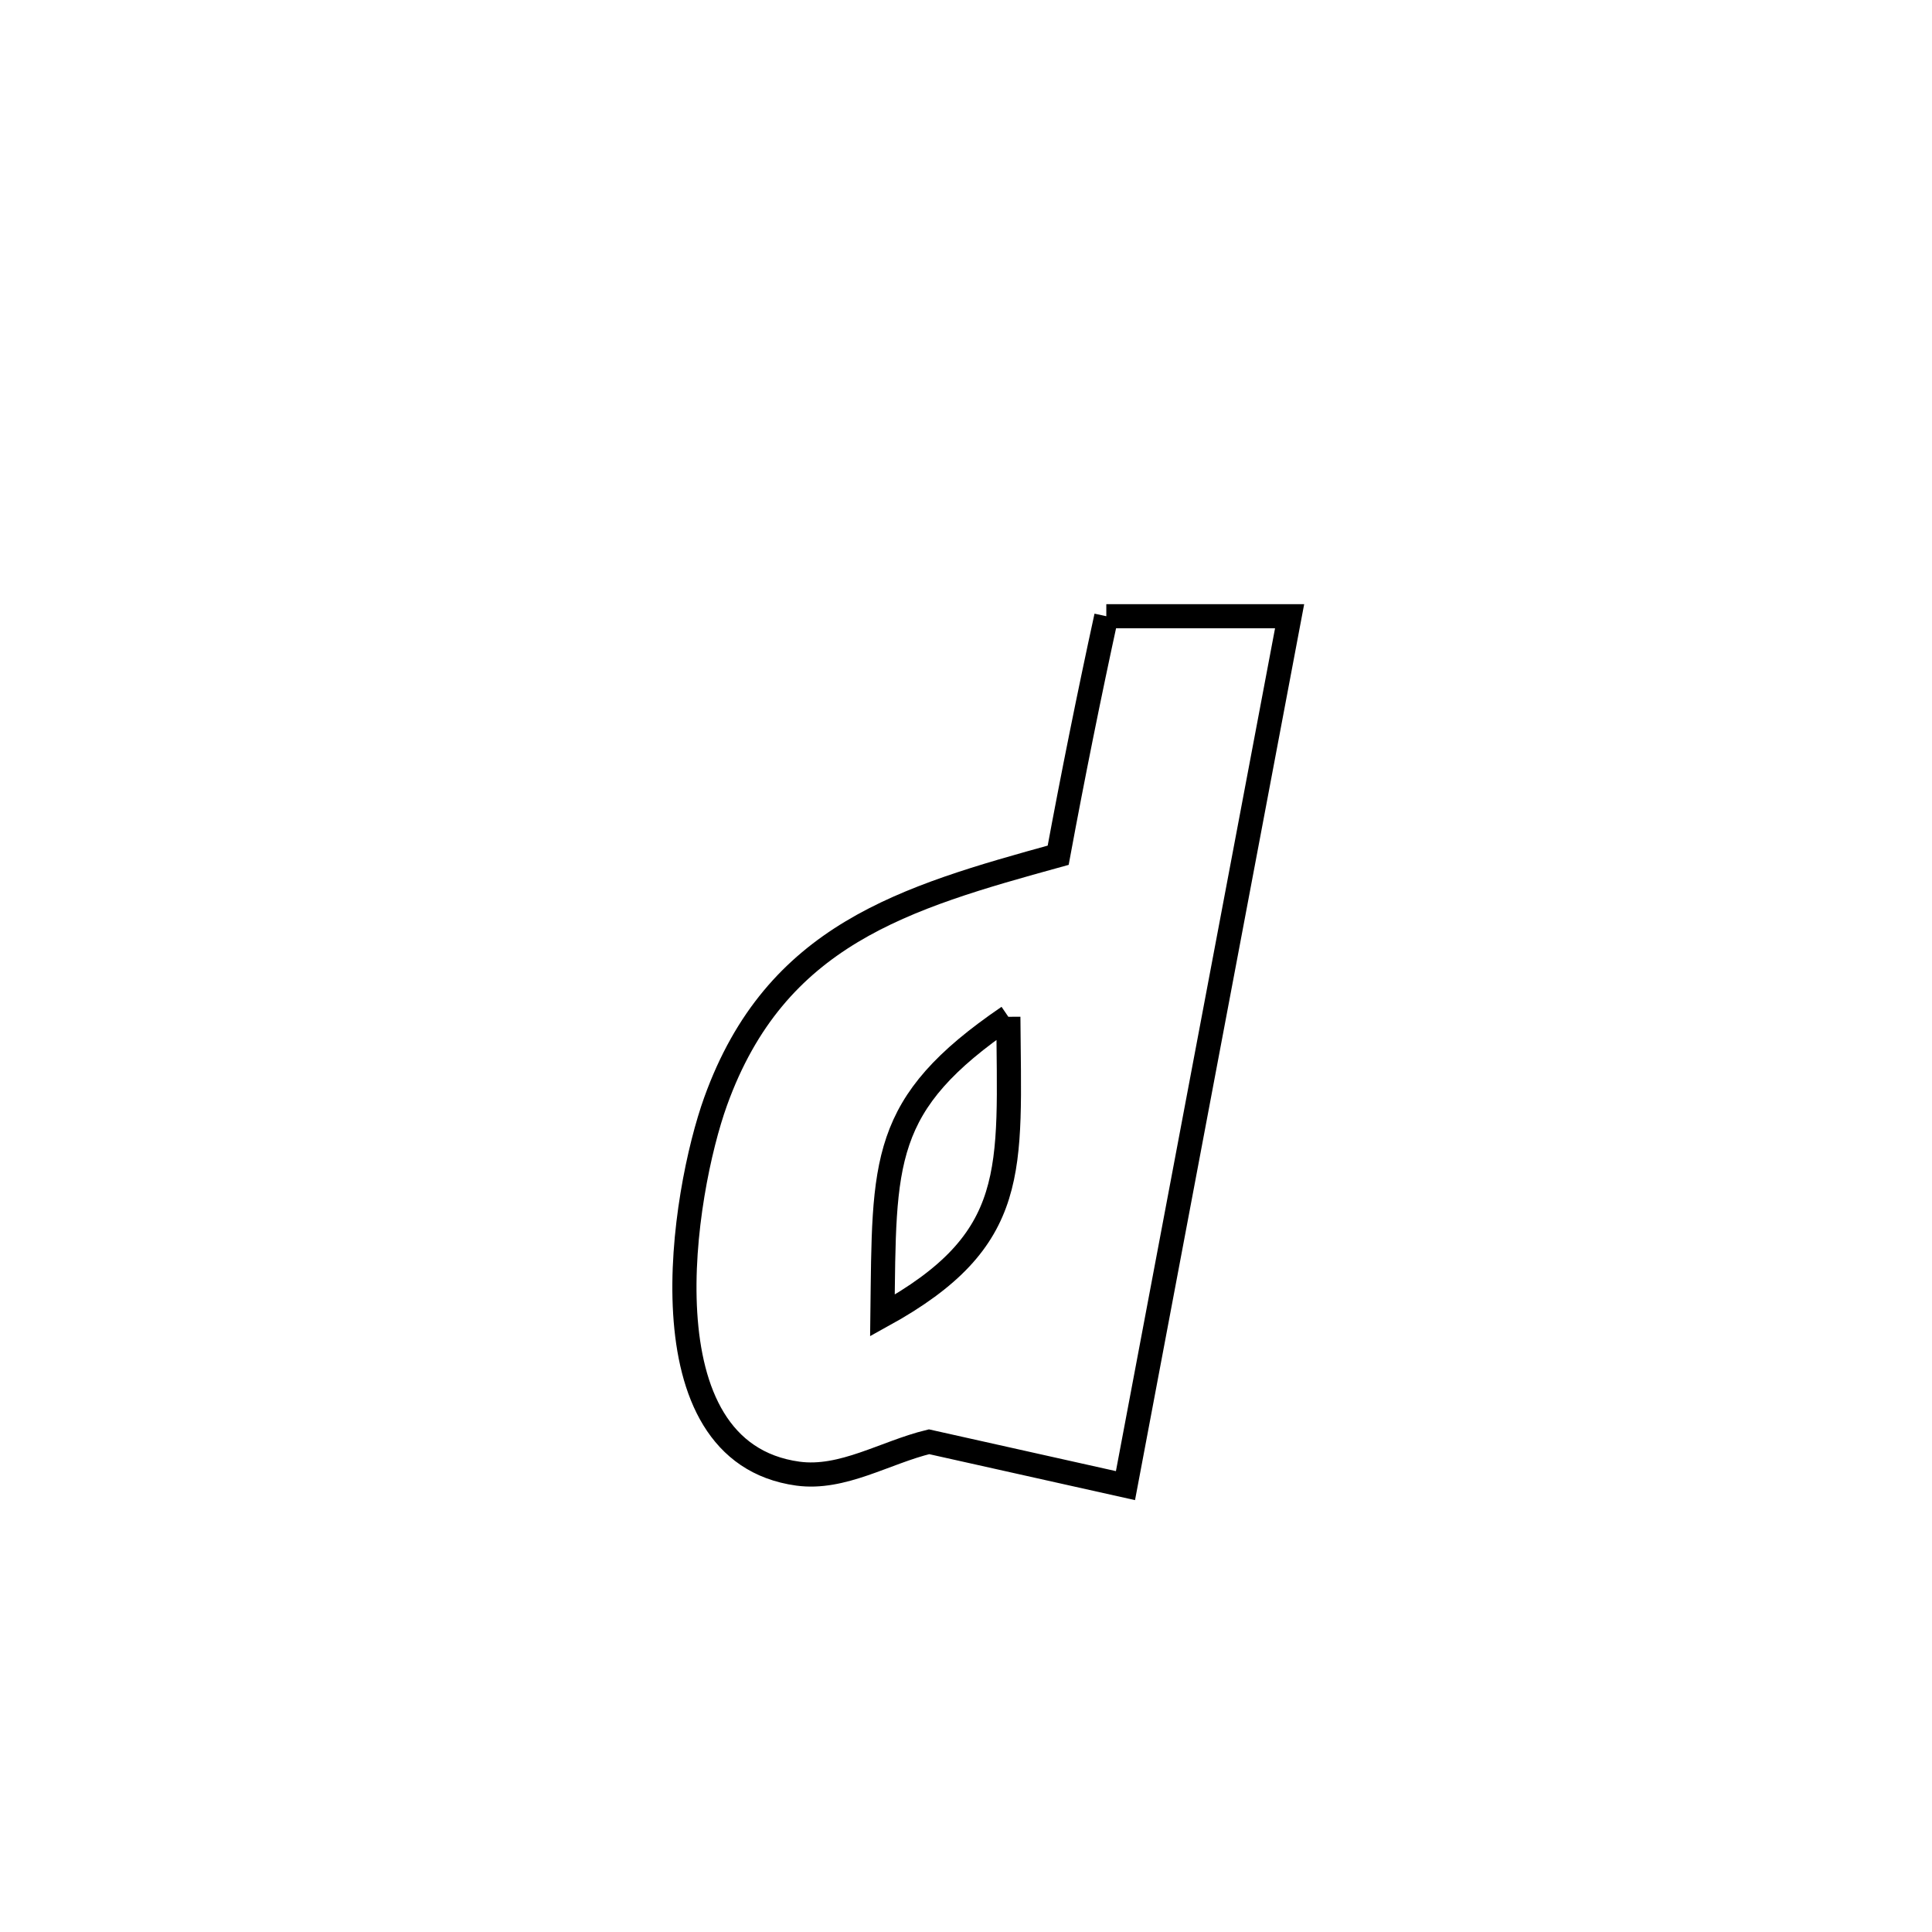 <svg xmlns="http://www.w3.org/2000/svg" viewBox="0.0 0.0 24.0 24.0" height="200px" width="200px"><path fill="none" stroke="black" stroke-width=".3" stroke-opacity="1.0"  filling="0" d="M13.743 7.655 L13.743 7.655 C13.97 7.655 15.865 7.655 16.02 7.655 L16.02 7.655 C15.68 9.455 15.34 11.255 15 13.055 C14.66 14.855 14.321 16.655 13.981 18.455 L13.981 18.455 C13.167 18.274 12.354 18.092 11.541 17.91 L11.541 17.91 C10.997 18.042 10.465 18.382 9.911 18.306 C7.946 18.036 8.485 14.804 8.89 13.681 C9.636 11.611 11.232 11.152 13.145 10.624 L13.145 10.624 C13.329 9.631 13.528 8.642 13.743 7.655 L13.743 7.655"></path>
<path fill="none" stroke="black" stroke-width=".3" stroke-opacity="1.0"  filling="0" d="M12.526 12.631 L12.526 12.631 C10.929 13.72 10.986 14.417 10.962 16.342 L10.962 16.342 C12.677 15.397 12.538 14.538 12.526 12.631 L12.526 12.631"></path></svg>
